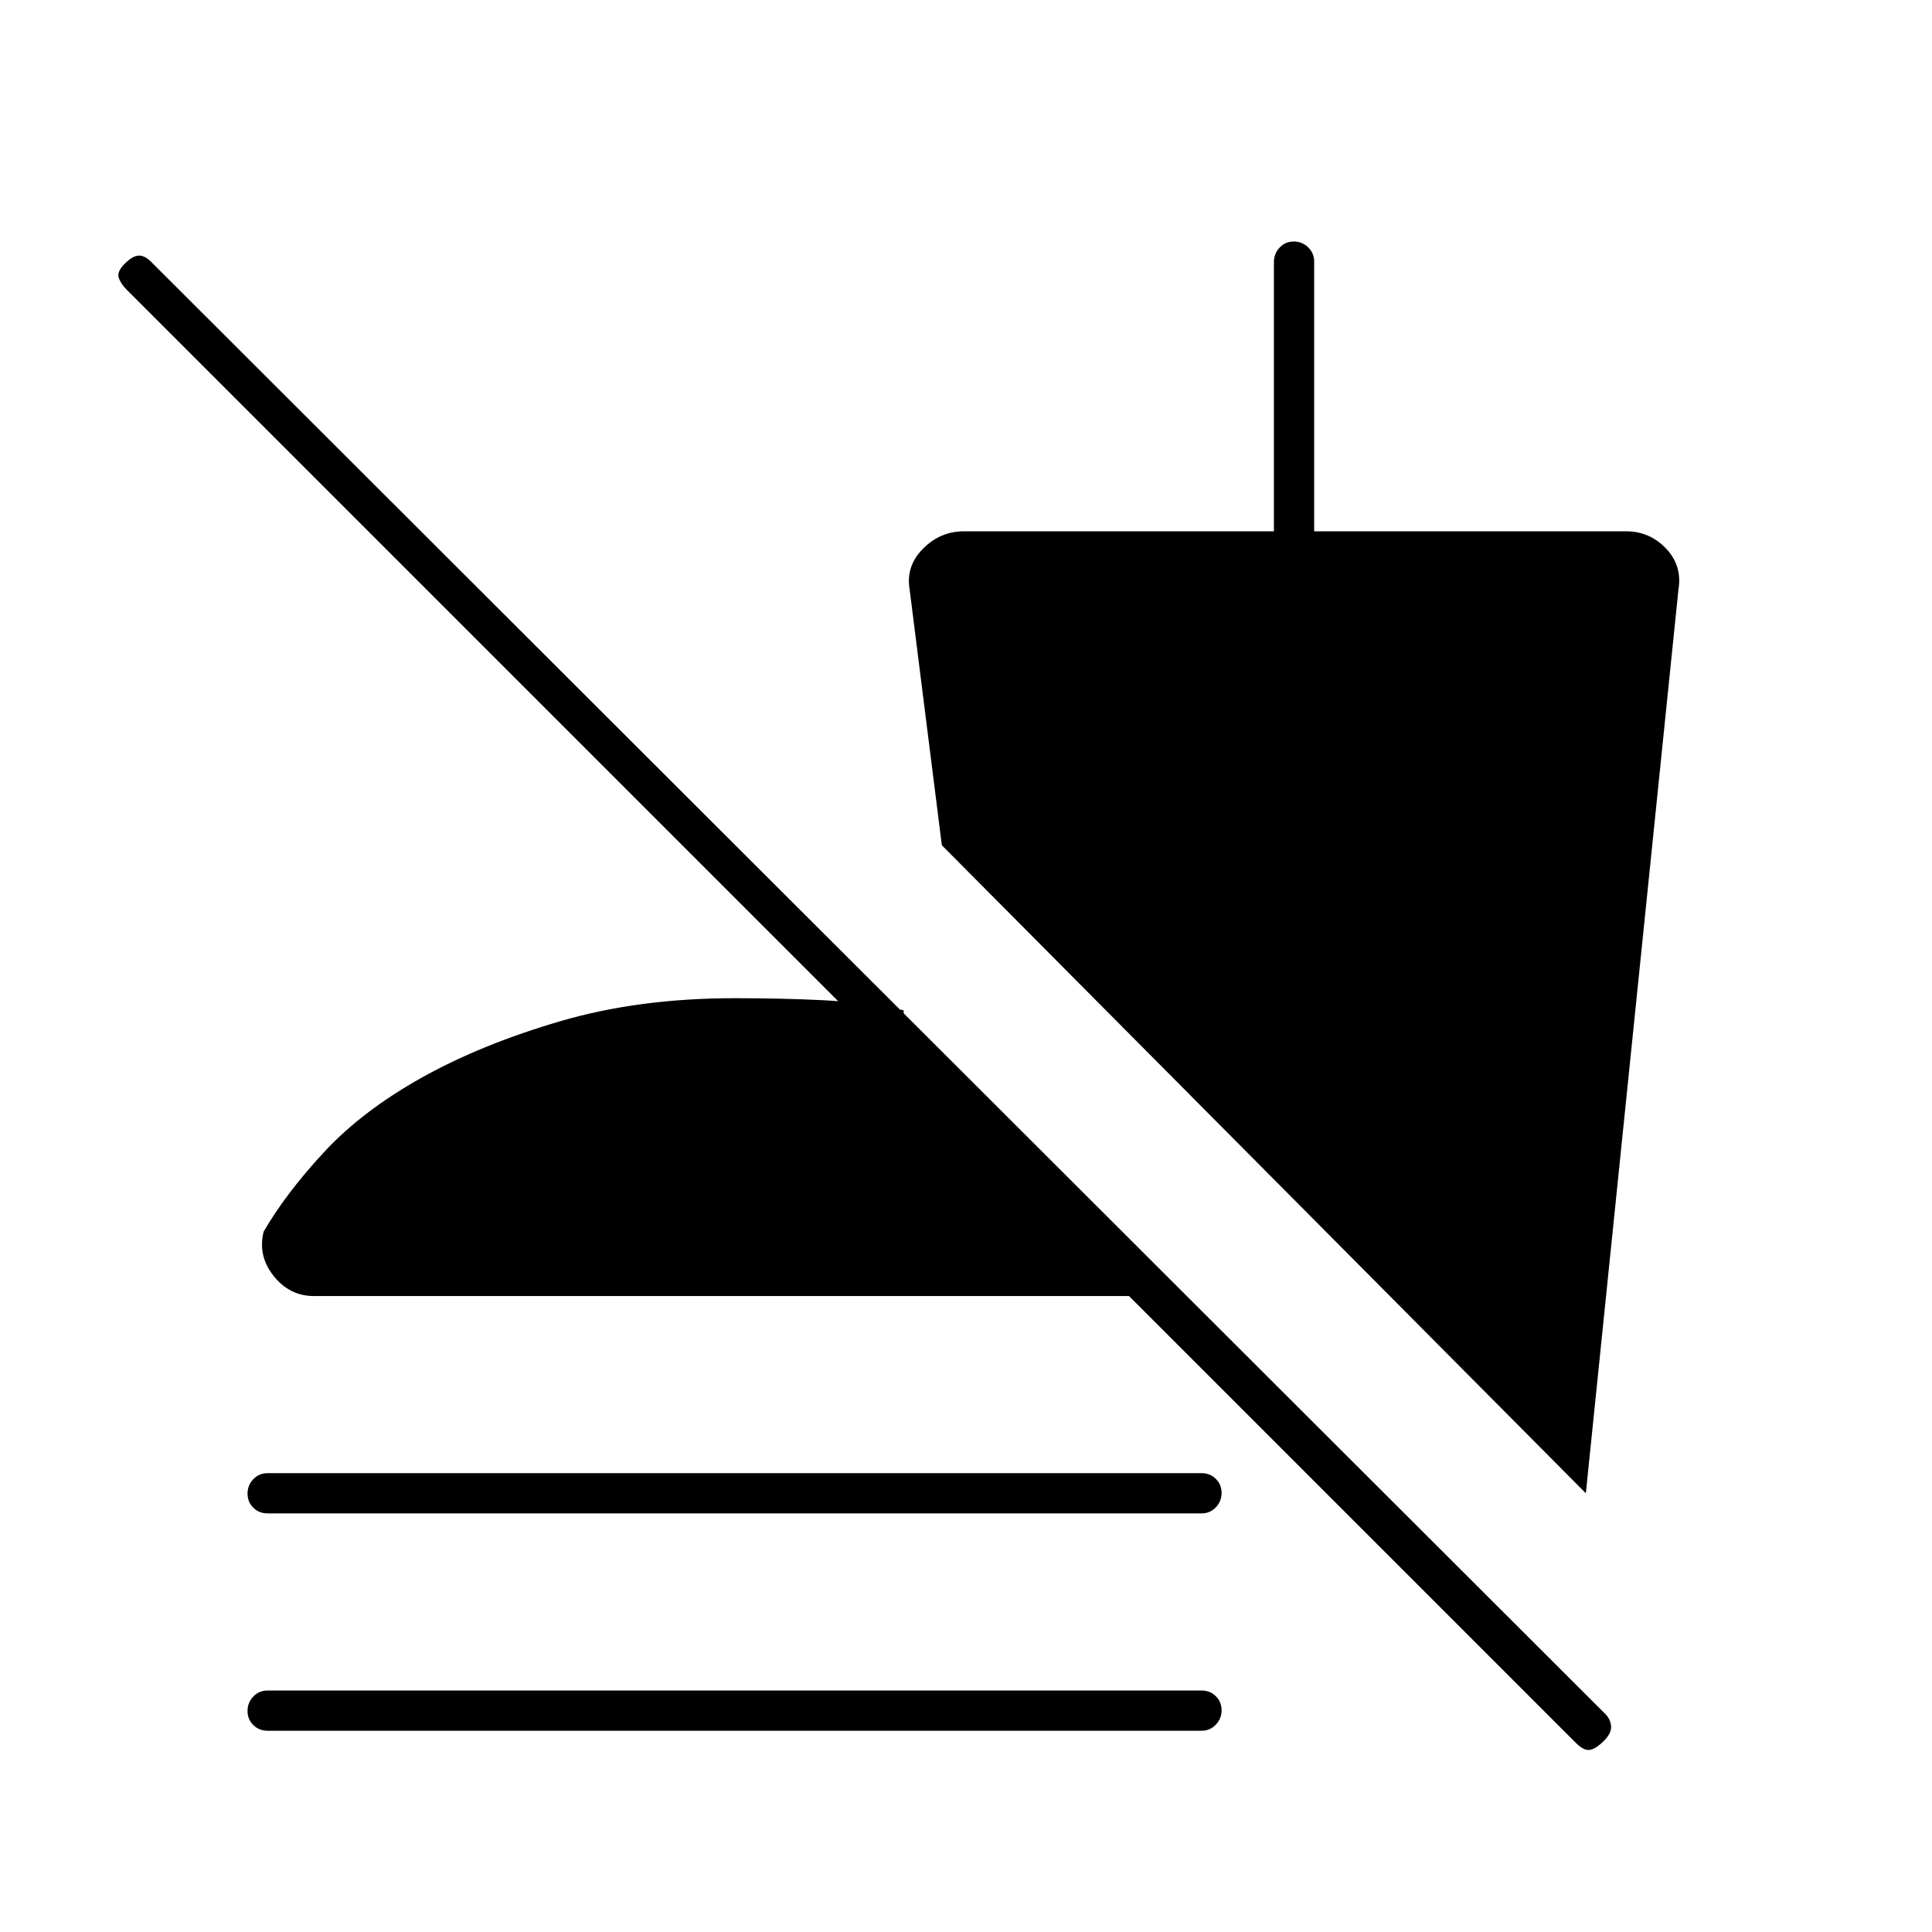 <svg xmlns="http://www.w3.org/2000/svg" height="20" viewBox="0 -960 960 960" width="20"><path d="M783-94 561-316H156q-12.091 0-20.045-10Q128-336 131-348q11-19 30-39.5t48.5-37q29.5-16.5 68.671-28Q317.343-464 365-464q24 0 44 1t40 5l1 29L63-816q-3-3-4-6t3-7q4-4 7.167-4 3.166 0 6.833 4l721 720q3 2.636 3.5 6.318Q801-99 797-95t-7 4.5q-3 .5-7-3.5ZM133-208q-4.25 0-7.125-2.825-2.875-2.824-2.875-7 0-4.175 2.875-7.175t7.125-3h464q4.25 0 7.125 2.825 2.875 2.824 2.875 7 0 4.175-2.875 7.175T597-208H133Zm0 108q-4.25 0-7.125-2.825-2.875-2.824-2.875-7 0-4.175 2.875-7.175t7.125-3h464q4.25 0 7.125 2.825 2.875 2.824 2.875 7 0 4.175-2.875 7.175T597-100H133Zm655-118L468-540l-16-127q-2-11.6 6.577-20.3Q467.154-696 479-696h154v-133.737q0-4.213 2.825-7.238 2.824-3.025 7-3.025 4.175 0 7.175 2.875t3 7.125v134h155q11.7 0 19.85 8.568Q836-678.864 834-667l-46 449Z"/></svg>
